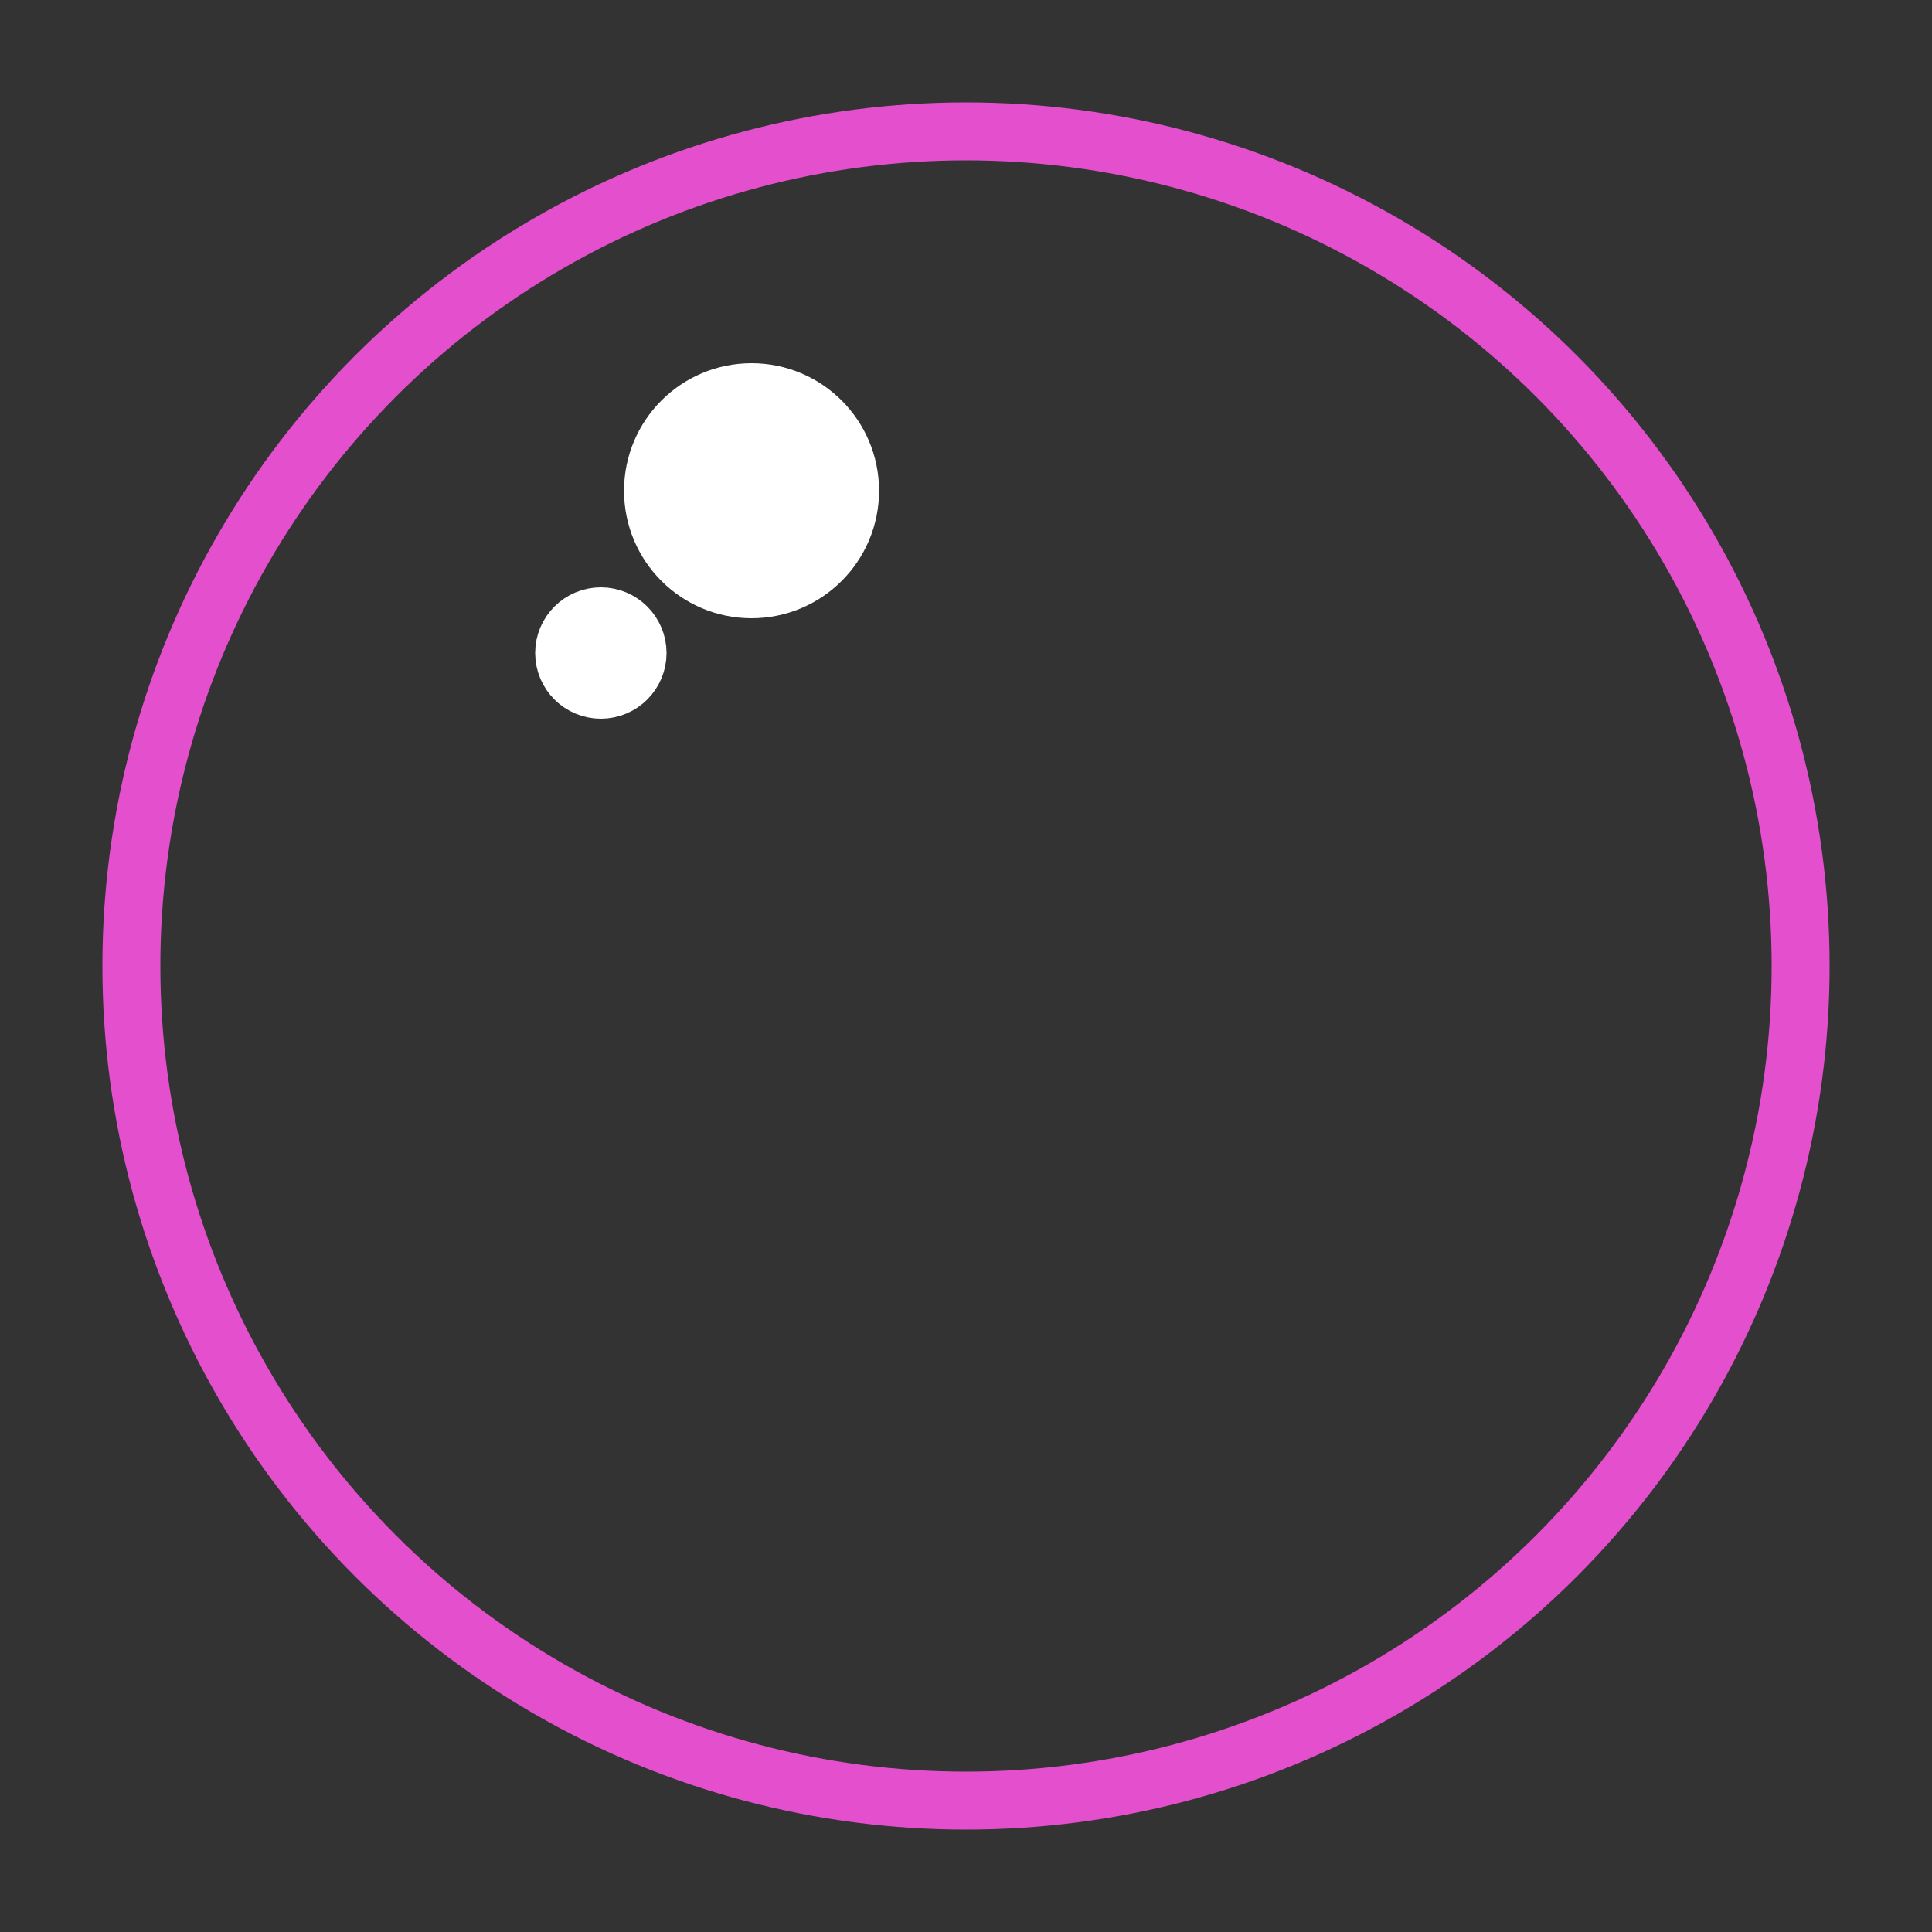 <?xml version="1.0" standalone="no"?>
<!DOCTYPE svg PUBLIC "-//W3C//DTD SVG 20010904//EN" "http://www.w3.org/TR/2001/REC-SVG-20010904/DTD/svg10.dtd">
<!-- Created using Krita: https://krita.org -->
<svg xmlns="http://www.w3.org/2000/svg" 
    xmlns:xlink="http://www.w3.org/1999/xlink"
    xmlns:krita="http://krita.org/namespaces/svg/krita"
    xmlns:sodipodi="http://sodipodi.sourceforge.net/DTD/sodipodi-0.dtd"
    width="144pt"
    height="144pt"
    viewBox="0 0 144 144">
<rect x="0" y="0" width="144" height="144" fill="#333333" stroke="none"/>
<defs/>
<ellipse id="shape0" transform="translate(9.792, 9.792)" rx="62.208" ry="62.208" cx="62.208" cy="62.208" fill="none" stroke="#e34fcd" stroke-width="4.32" stroke-linecap="square" stroke-linejoin="bevel"/><ellipse id="shape1" transform="translate(49.392, 29.952)" rx="6.624" ry="6.624" cx="6.624" cy="6.624" fill="#ffffff" fill-rule="evenodd" stroke="#ffffff" stroke-width="5.76" stroke-linecap="square" stroke-linejoin="bevel"/><circle id="shape2" transform="translate(42.768, 46.656)" r="2.016" cx="2.016" cy="2.016" fill="#ffffff" fill-rule="evenodd" stroke="#ffffff" stroke-width="5.76" stroke-linecap="square" stroke-linejoin="bevel"/>
</svg>
